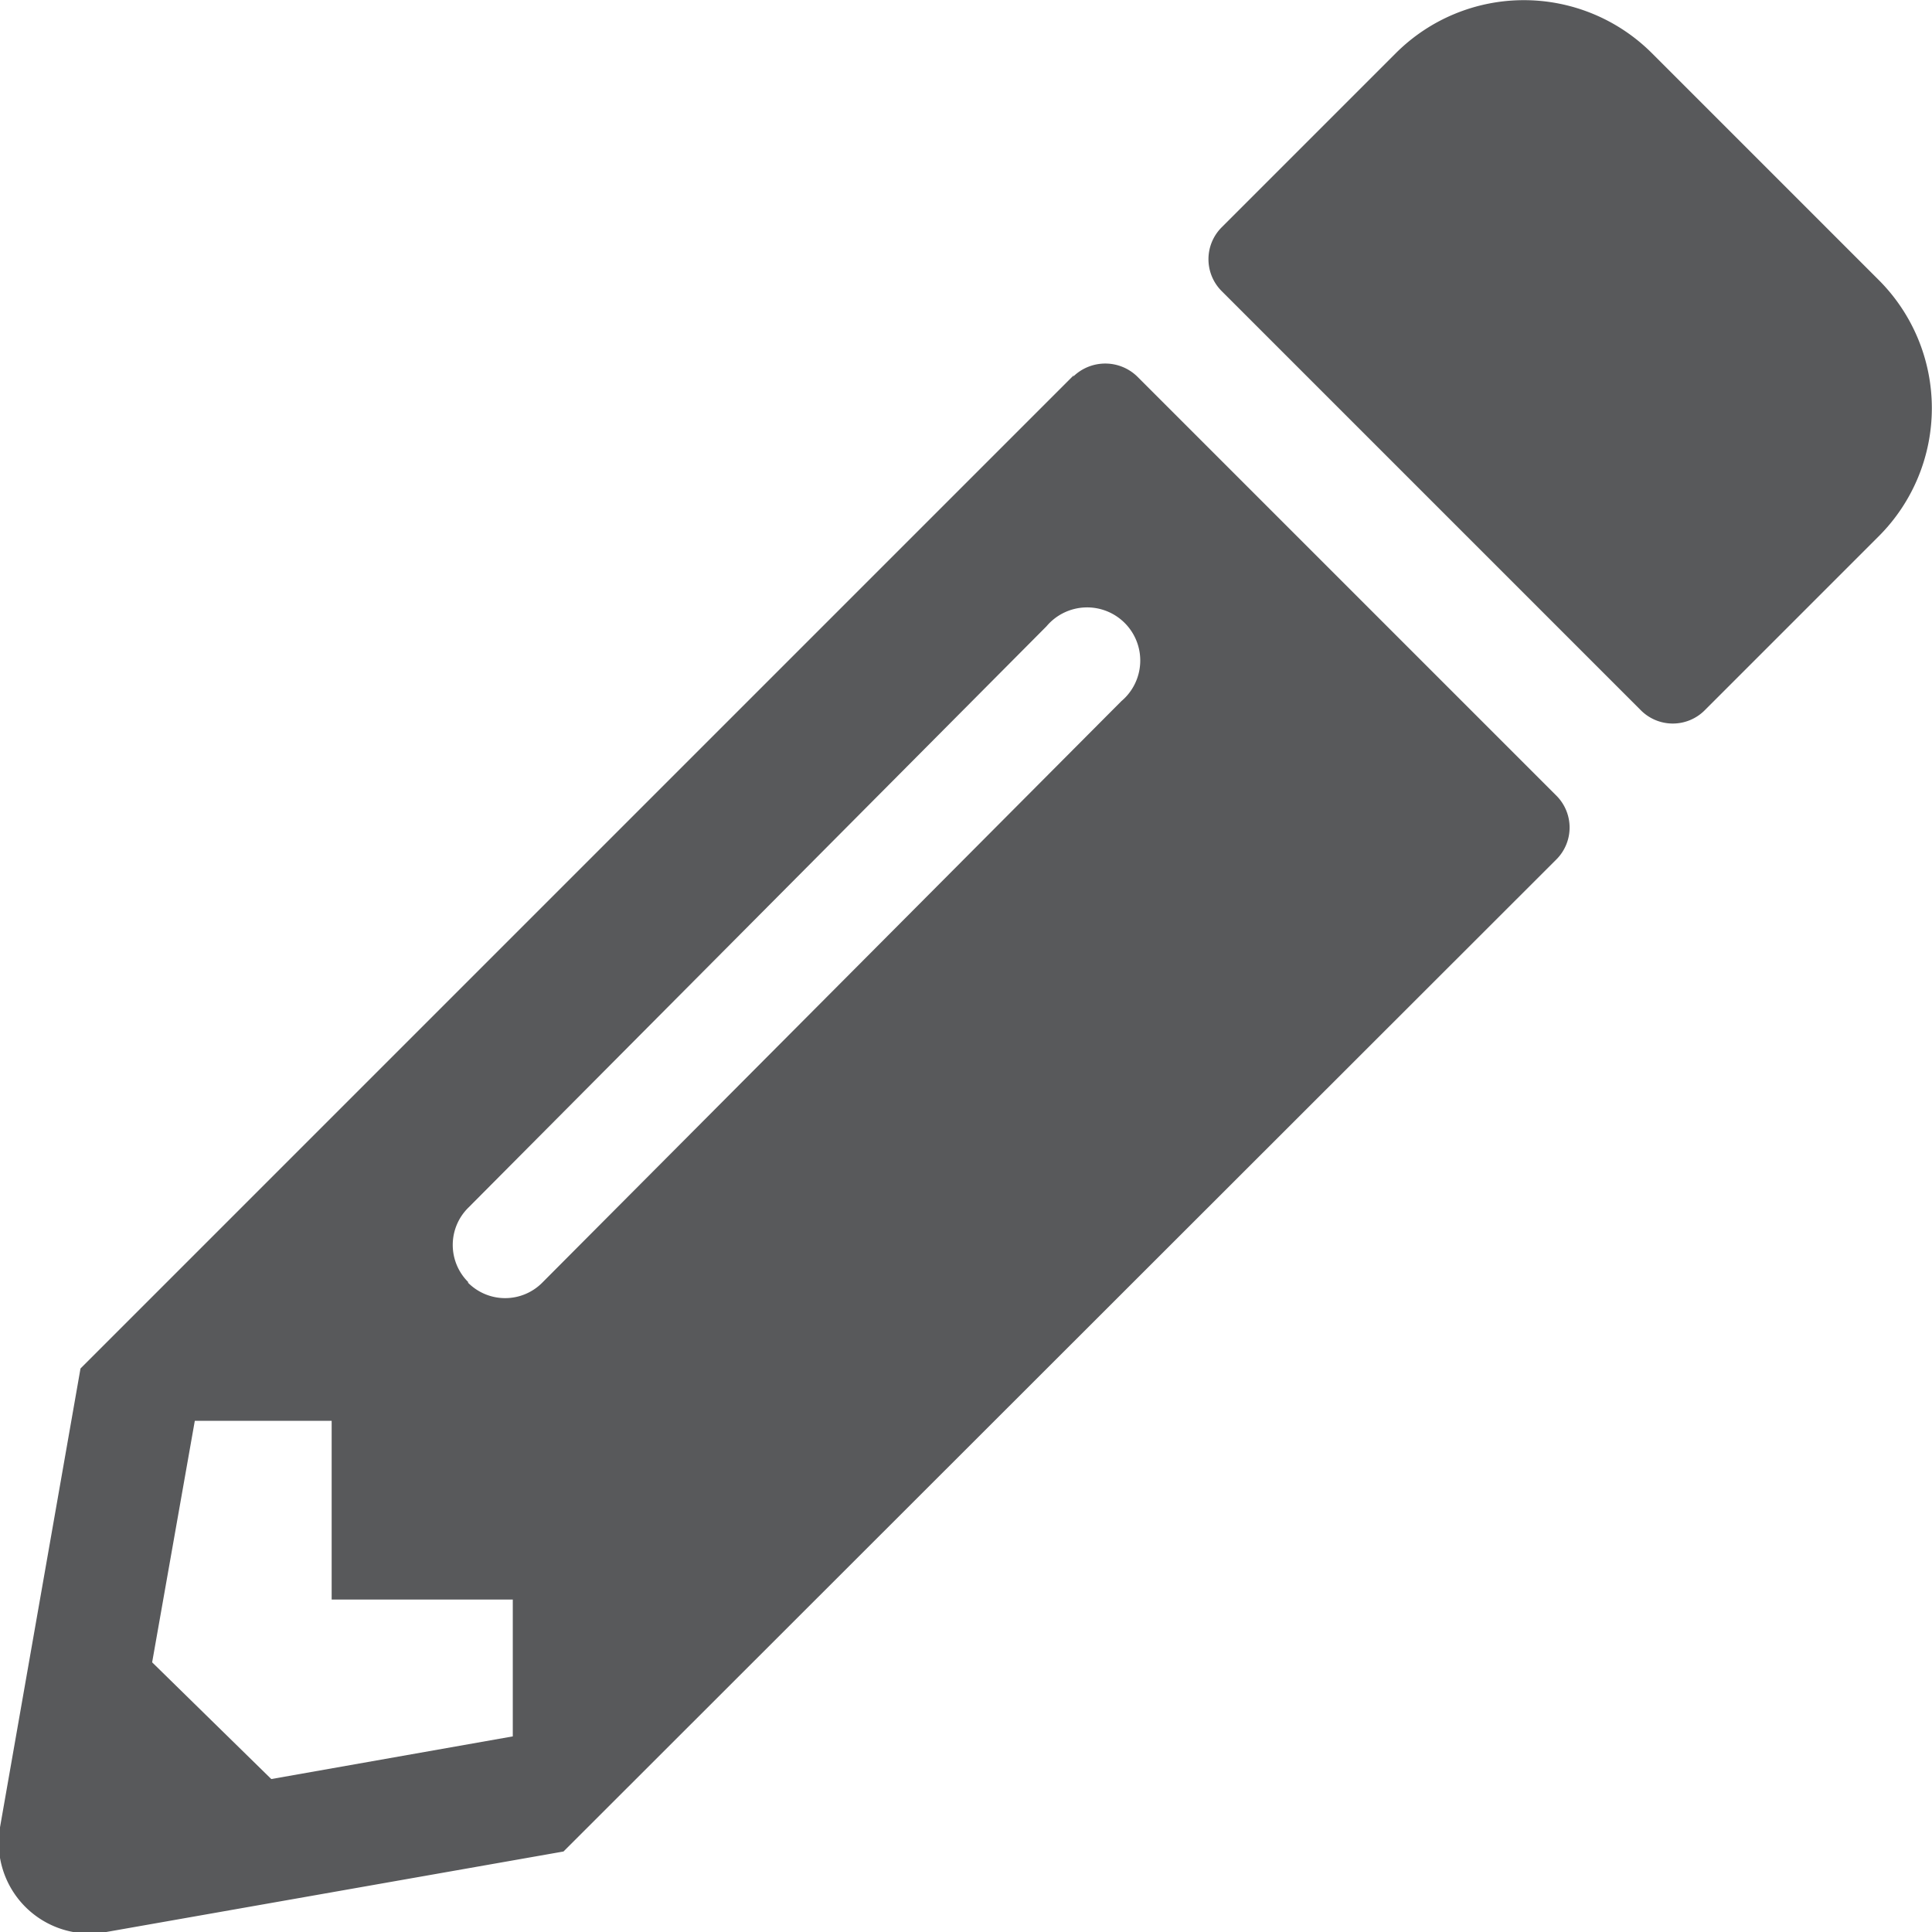 <svg id="Layer_1" data-name="Layer 1" xmlns="http://www.w3.org/2000/svg" viewBox="0 0 24 24"><defs><style>.cls-1{fill:#58595b;}</style></defs><title>020_Pencil13</title><path class="cls-1" d="M23.34,6.66,21.18,8.82a.56.56,0,0,1-.8,0l-5.2-5.2a.56.56,0,0,1,0-.8L17.34.66a2.25,2.25,0,0,1,3.18,0l2.82,2.82A2.25,2.25,0,0,1,23.34,6.66Zm-10-2L1,17l-1,5.7A1.13,1.13,0,0,0,1.32,24L7,23,19.33,10.68a.56.56,0,0,0,0-.8l-5.2-5.2a.57.57,0,0,0-.8,0ZM5.82,15.93a.65.65,0,0,1,0-.93L13,7.78a.66.66,0,1,1,.93.93L6.74,15.93a.65.65,0,0,1-.93,0ZM4.12,19.87H6.37v1.7l-3,.53L1.89,20.65l.53-3h1.7Z"/></svg>